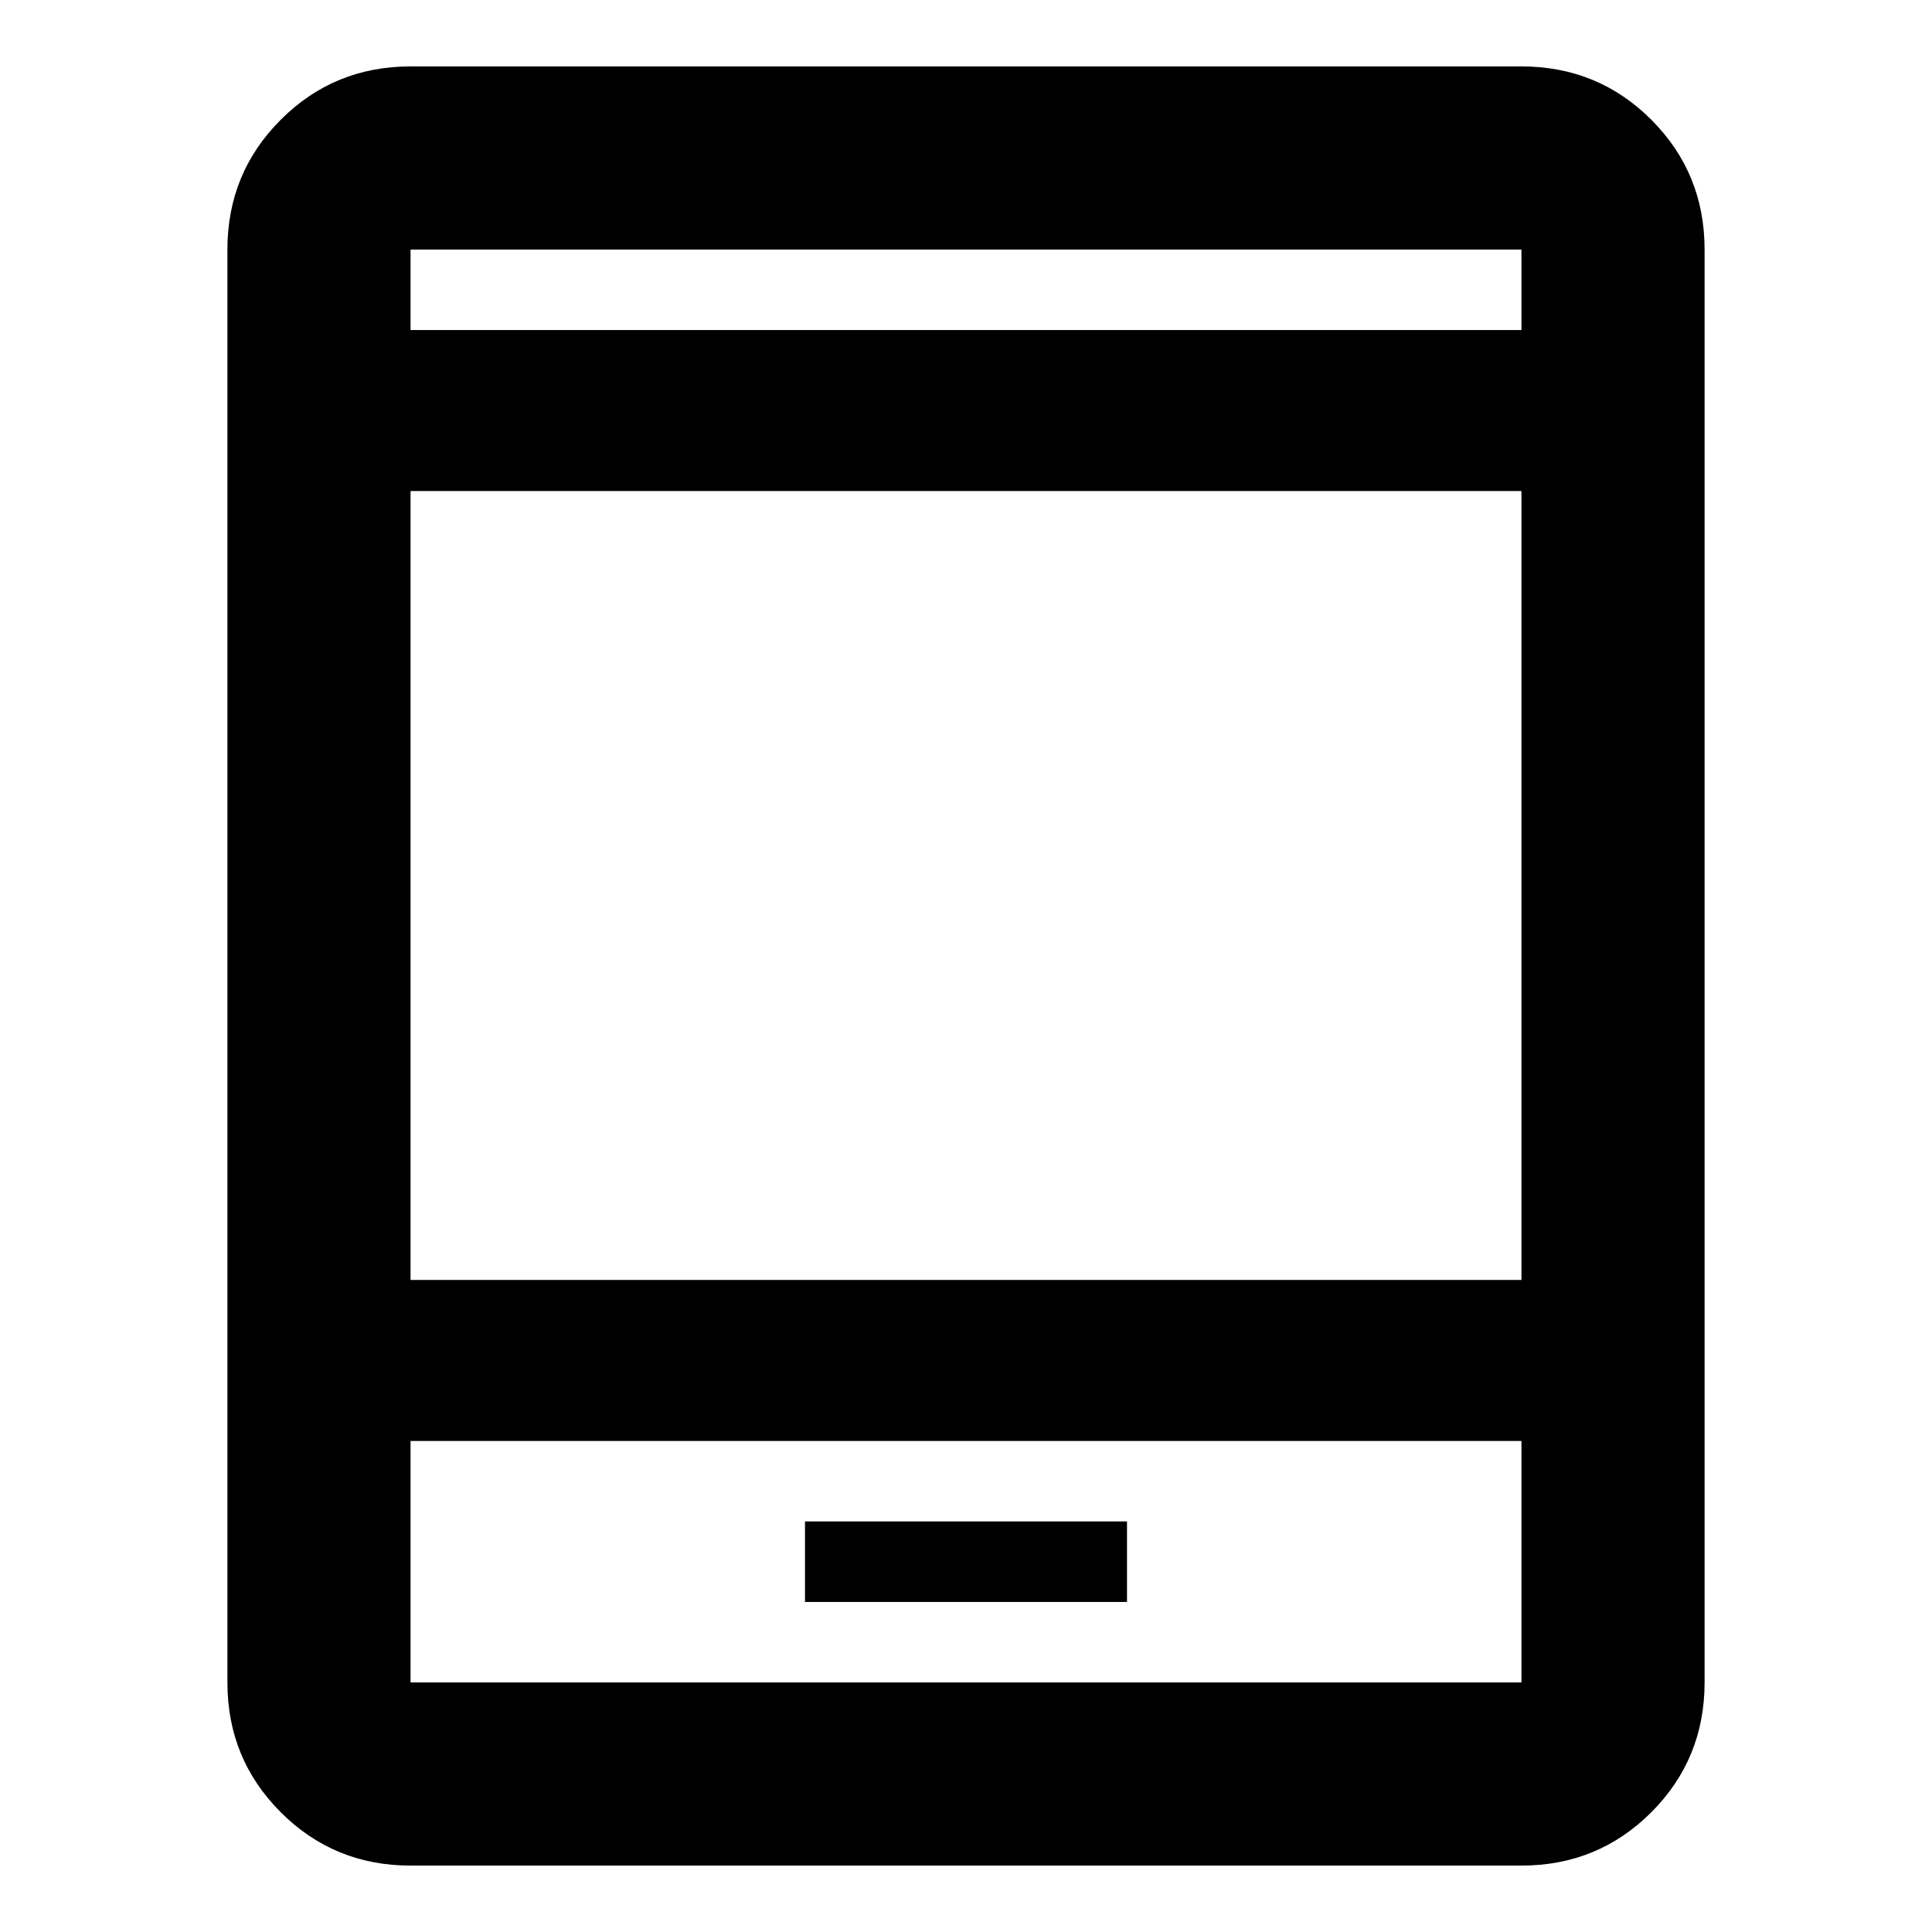 <svg xmlns="http://www.w3.org/2000/svg" height="24" width="24"><path d="M10 19.9h4v-1h-4Zm-4.9 3.275q-.95 0-1.612-.662-.663-.663-.663-1.613V3.1q0-.95.663-1.613Q4.15.825 5.1.825h13.8q.95 0 1.613.662.662.663.662 1.613v17.8q0 .95-.662 1.613-.663.662-1.613.662Zm0-7.275h13.8V6.1H5.1Zm0 2v3h13.8v-3Zm0-13.8h13.8v-1H5.1Zm0-1v1-1Zm0 17.8v-3 3Z"/></svg>